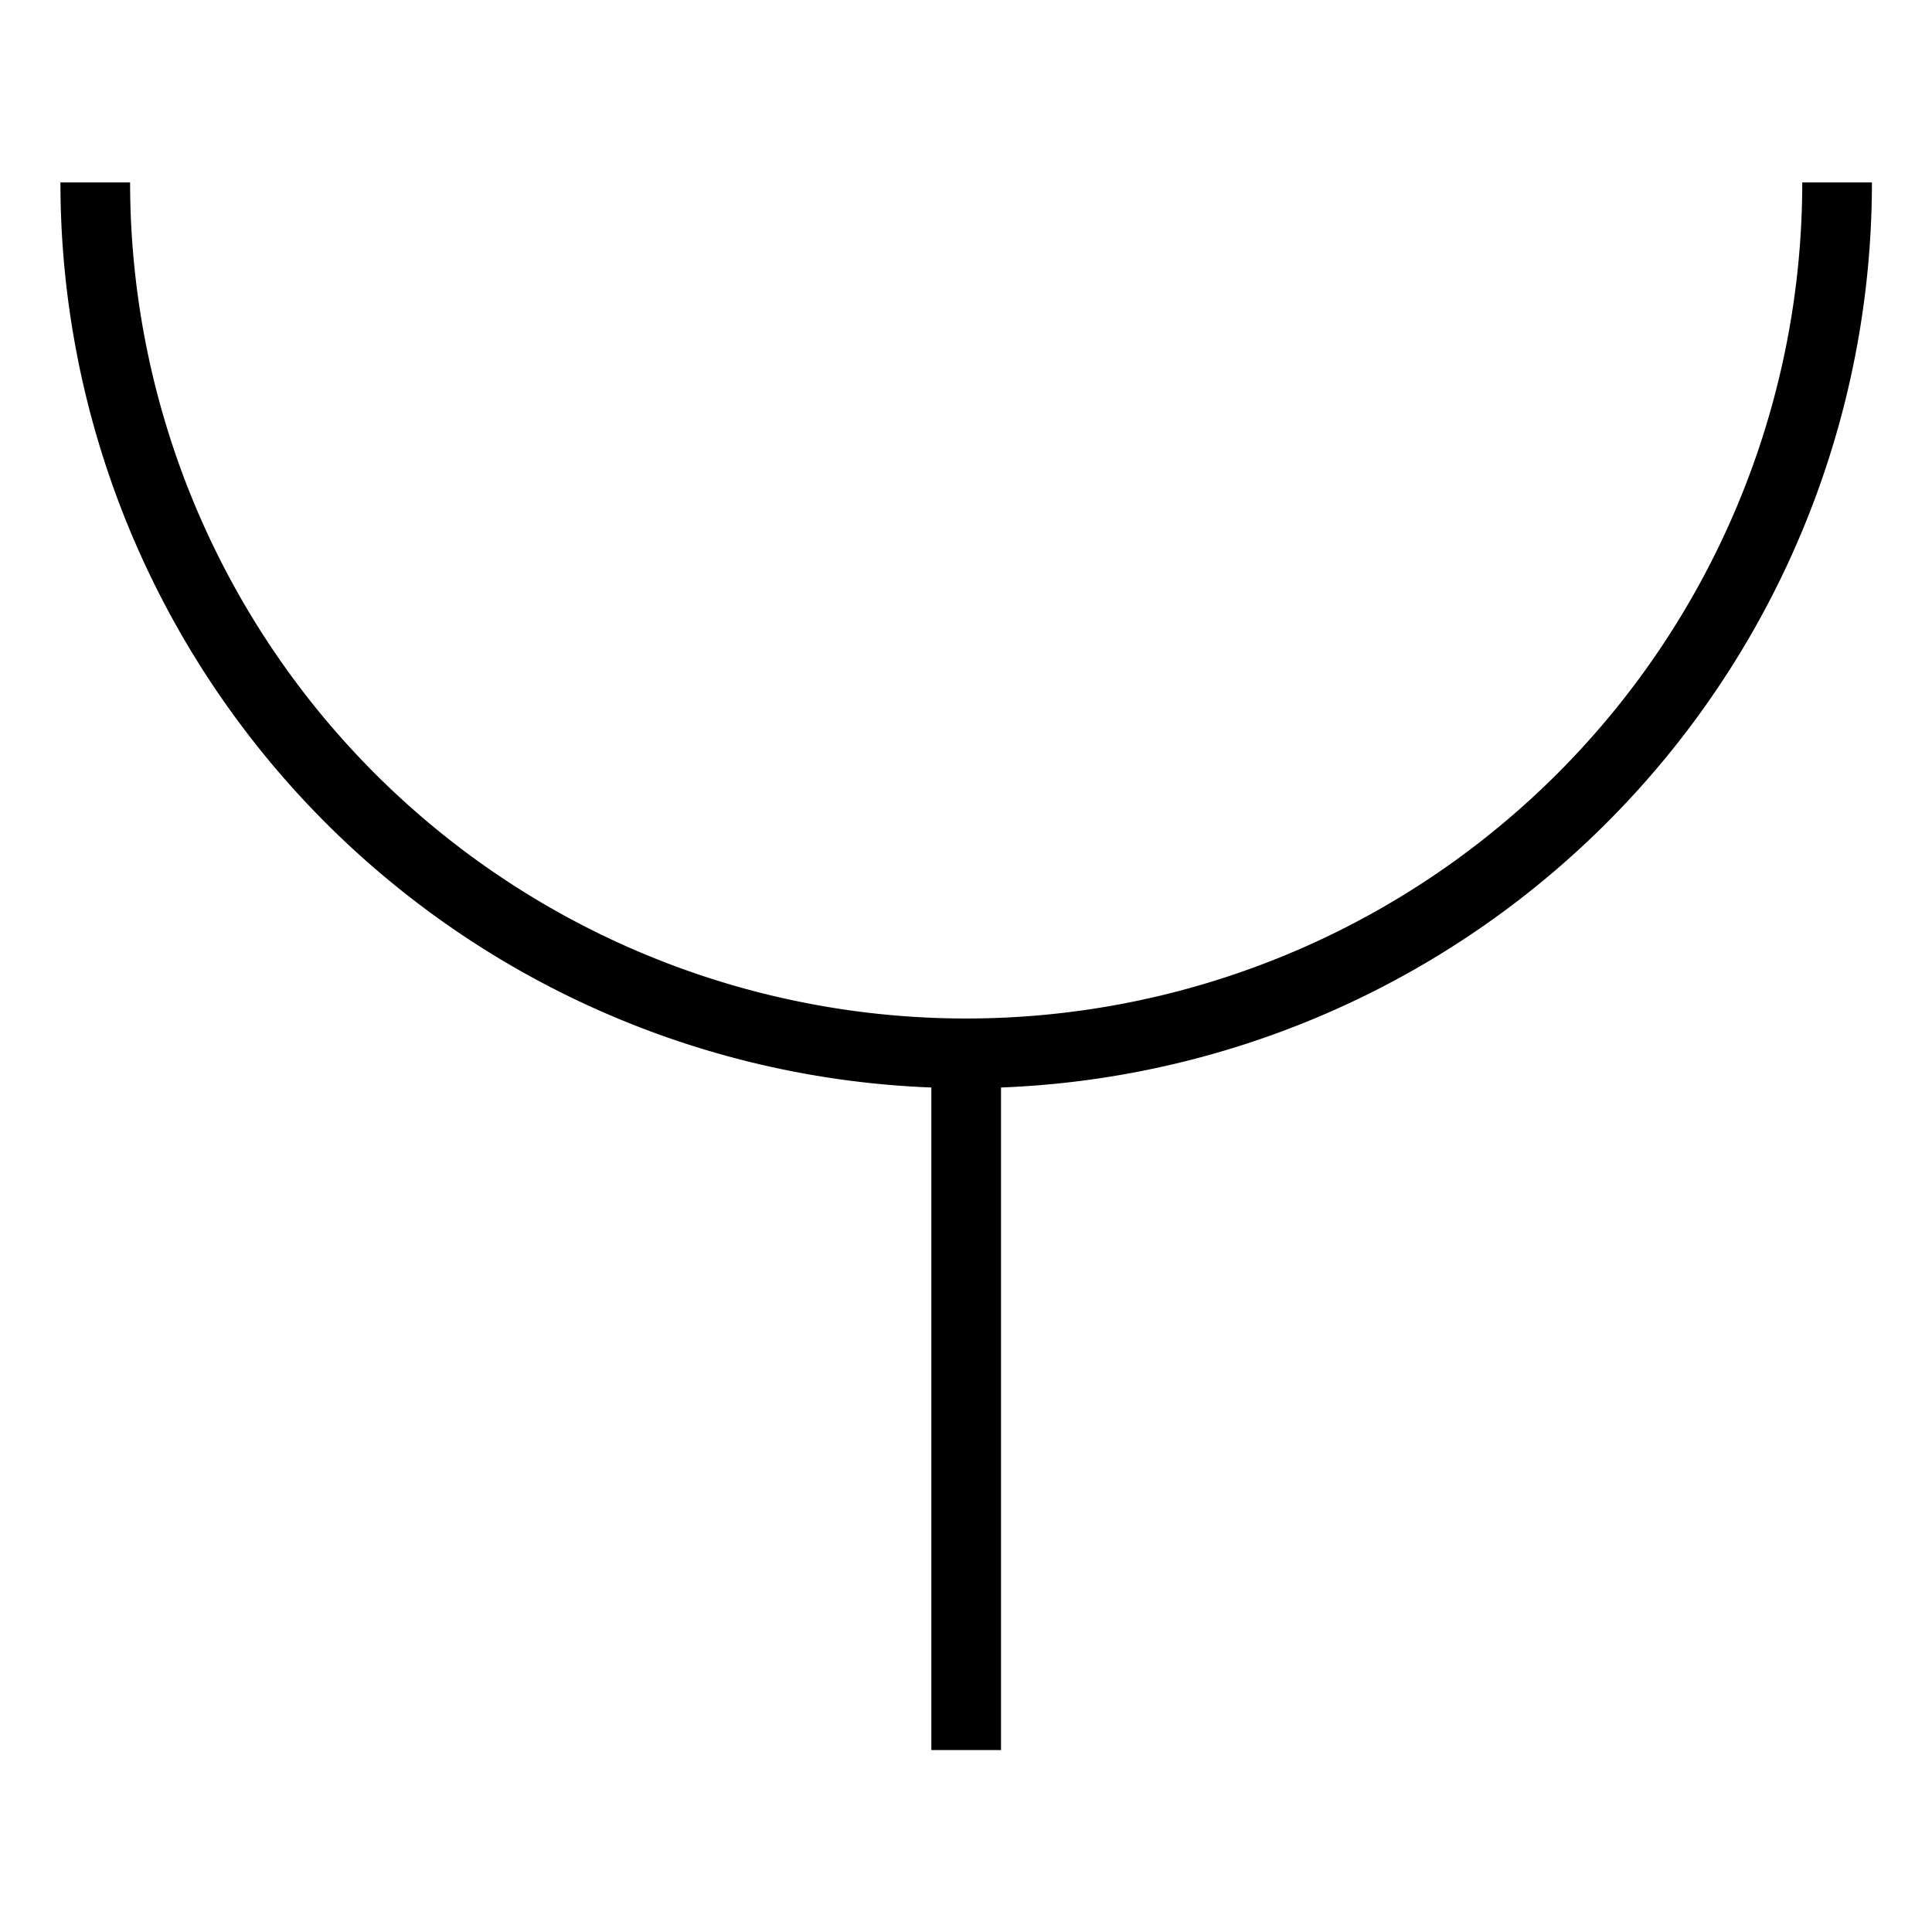 <svg xmlns="http://www.w3.org/2000/svg" xmlns:svg="http://www.w3.org/2000/svg" id="svg490" width="64" height="64" version="1.1" viewBox="0 0 64 64"><title id="title482">Стыковой шов односторонний с U-образным криволинейным скосом двух кромок, Single U groove weld – tech drawing chars (FreeCAD) https://freecad-gost.ru</title><g id="g488" transform="matrix(0.577,0,0,0.577,-14.154,-28.577)"><path style="fill:none;stroke:#000;stroke-width:4" id="path484" d="M 80,150 V 110"/><path style="fill:none;stroke:#000;stroke-width:4" id="path486" d="m 30,60 a 50,50 0 0 0 100,0"/></g></svg>